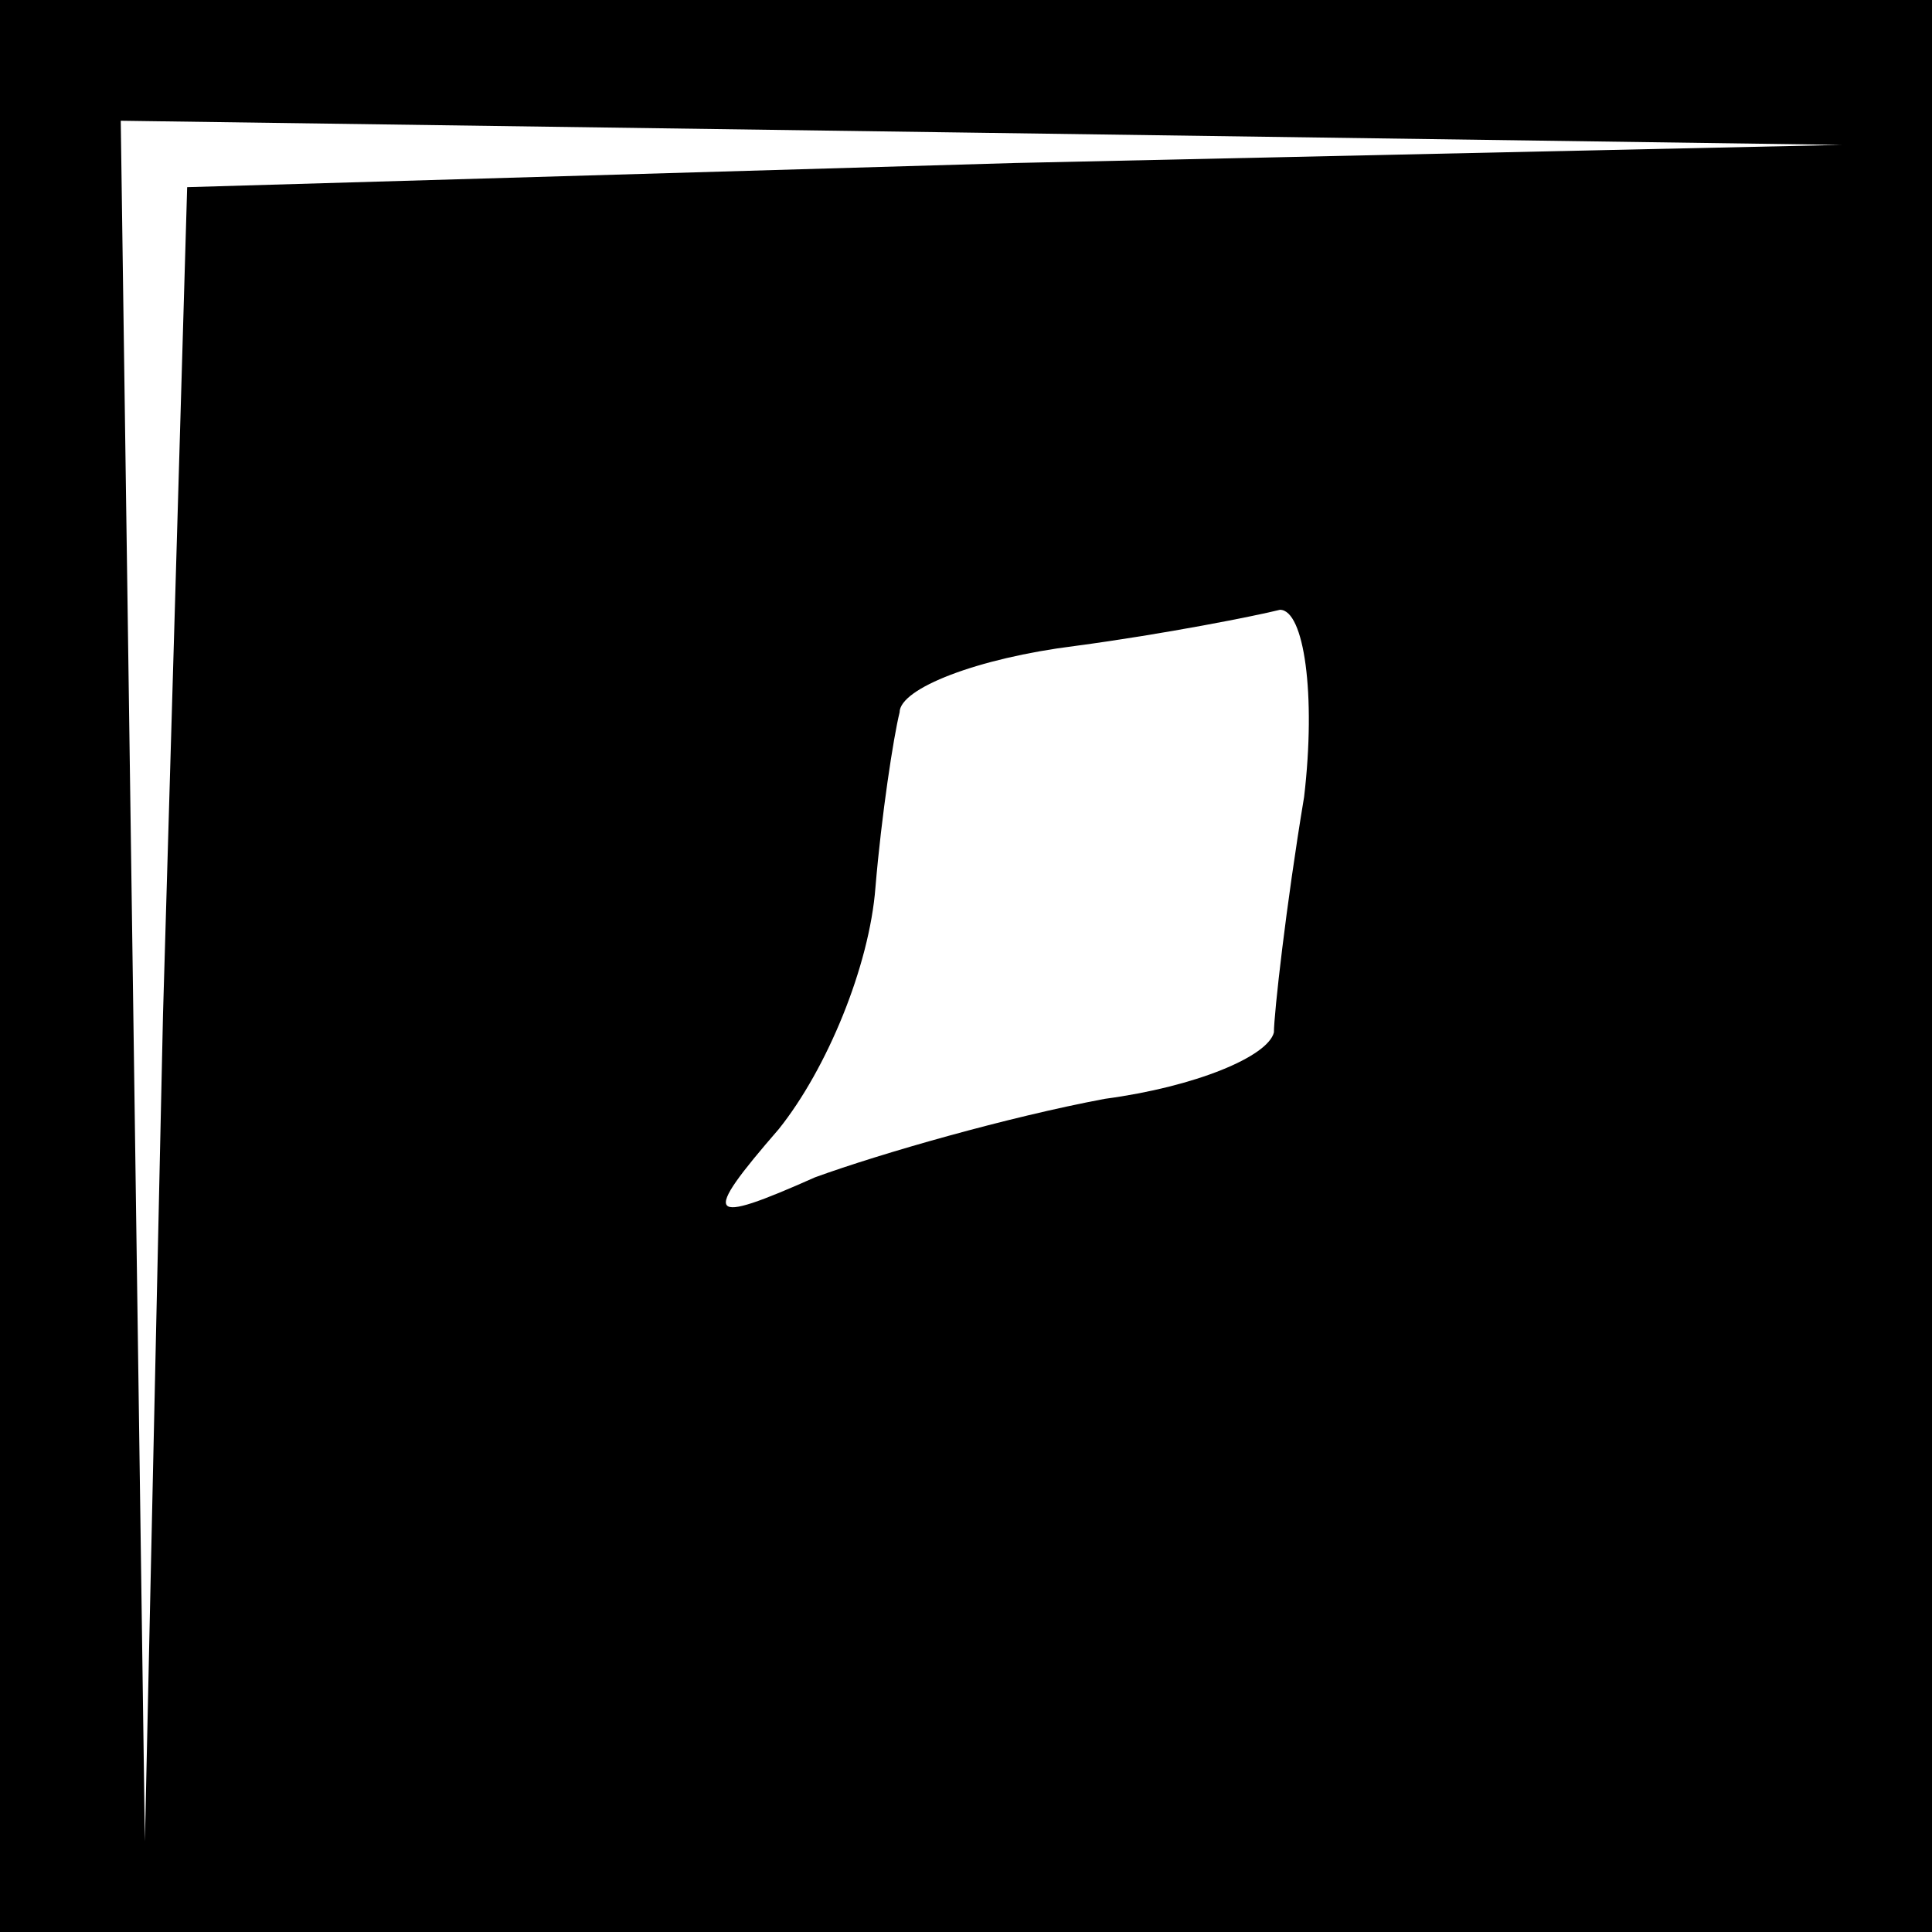 <?xml version="1.0" standalone="no"?>
<!DOCTYPE svg PUBLIC "-//W3C//DTD SVG 20010904//EN"
 "http://www.w3.org/TR/2001/REC-SVG-20010904/DTD/svg10.dtd">
<svg version="1.0" xmlns="http://www.w3.org/2000/svg"
 width="32pt" height="32pt" viewBox="0 0 32 32"
 preserveAspectRatio="xMidYMid meet">
<rect x="0" y="0" width="32" height="32" fill="#808080" stroke="none"/>
<g transform="translate(0,32) scale(0.1,-0.1)"
fill="#000000" stroke="none">
<path fill="#000000" stroke="none" d="M0 160 l0 -160 160 0 160 0 0 160 0
160 -160 0 -160 0 0 -160z"/>
<path fill="#ffffff" stroke="none" d="M168 293 l-137 -4 -4 -137 -3 -137 -2
143 -2 142 143 -2 142 -2 -137 -3z"/>
<path fill="#ffffff" stroke="none" d="M216 188 c-3 -18 -5 -36 -5 -39 -1 -4
-13 -9 -28 -11 -16 -3 -37 -9 -48 -13 -18 -8 -19 -7 -6 8 8 10 15 27 16 40 1
12 3 25 4 29 0 4 13 9 29 11 15 2 30 5 34 6 4 0 6 -14 4 -31z"/>
</g>
</svg>
